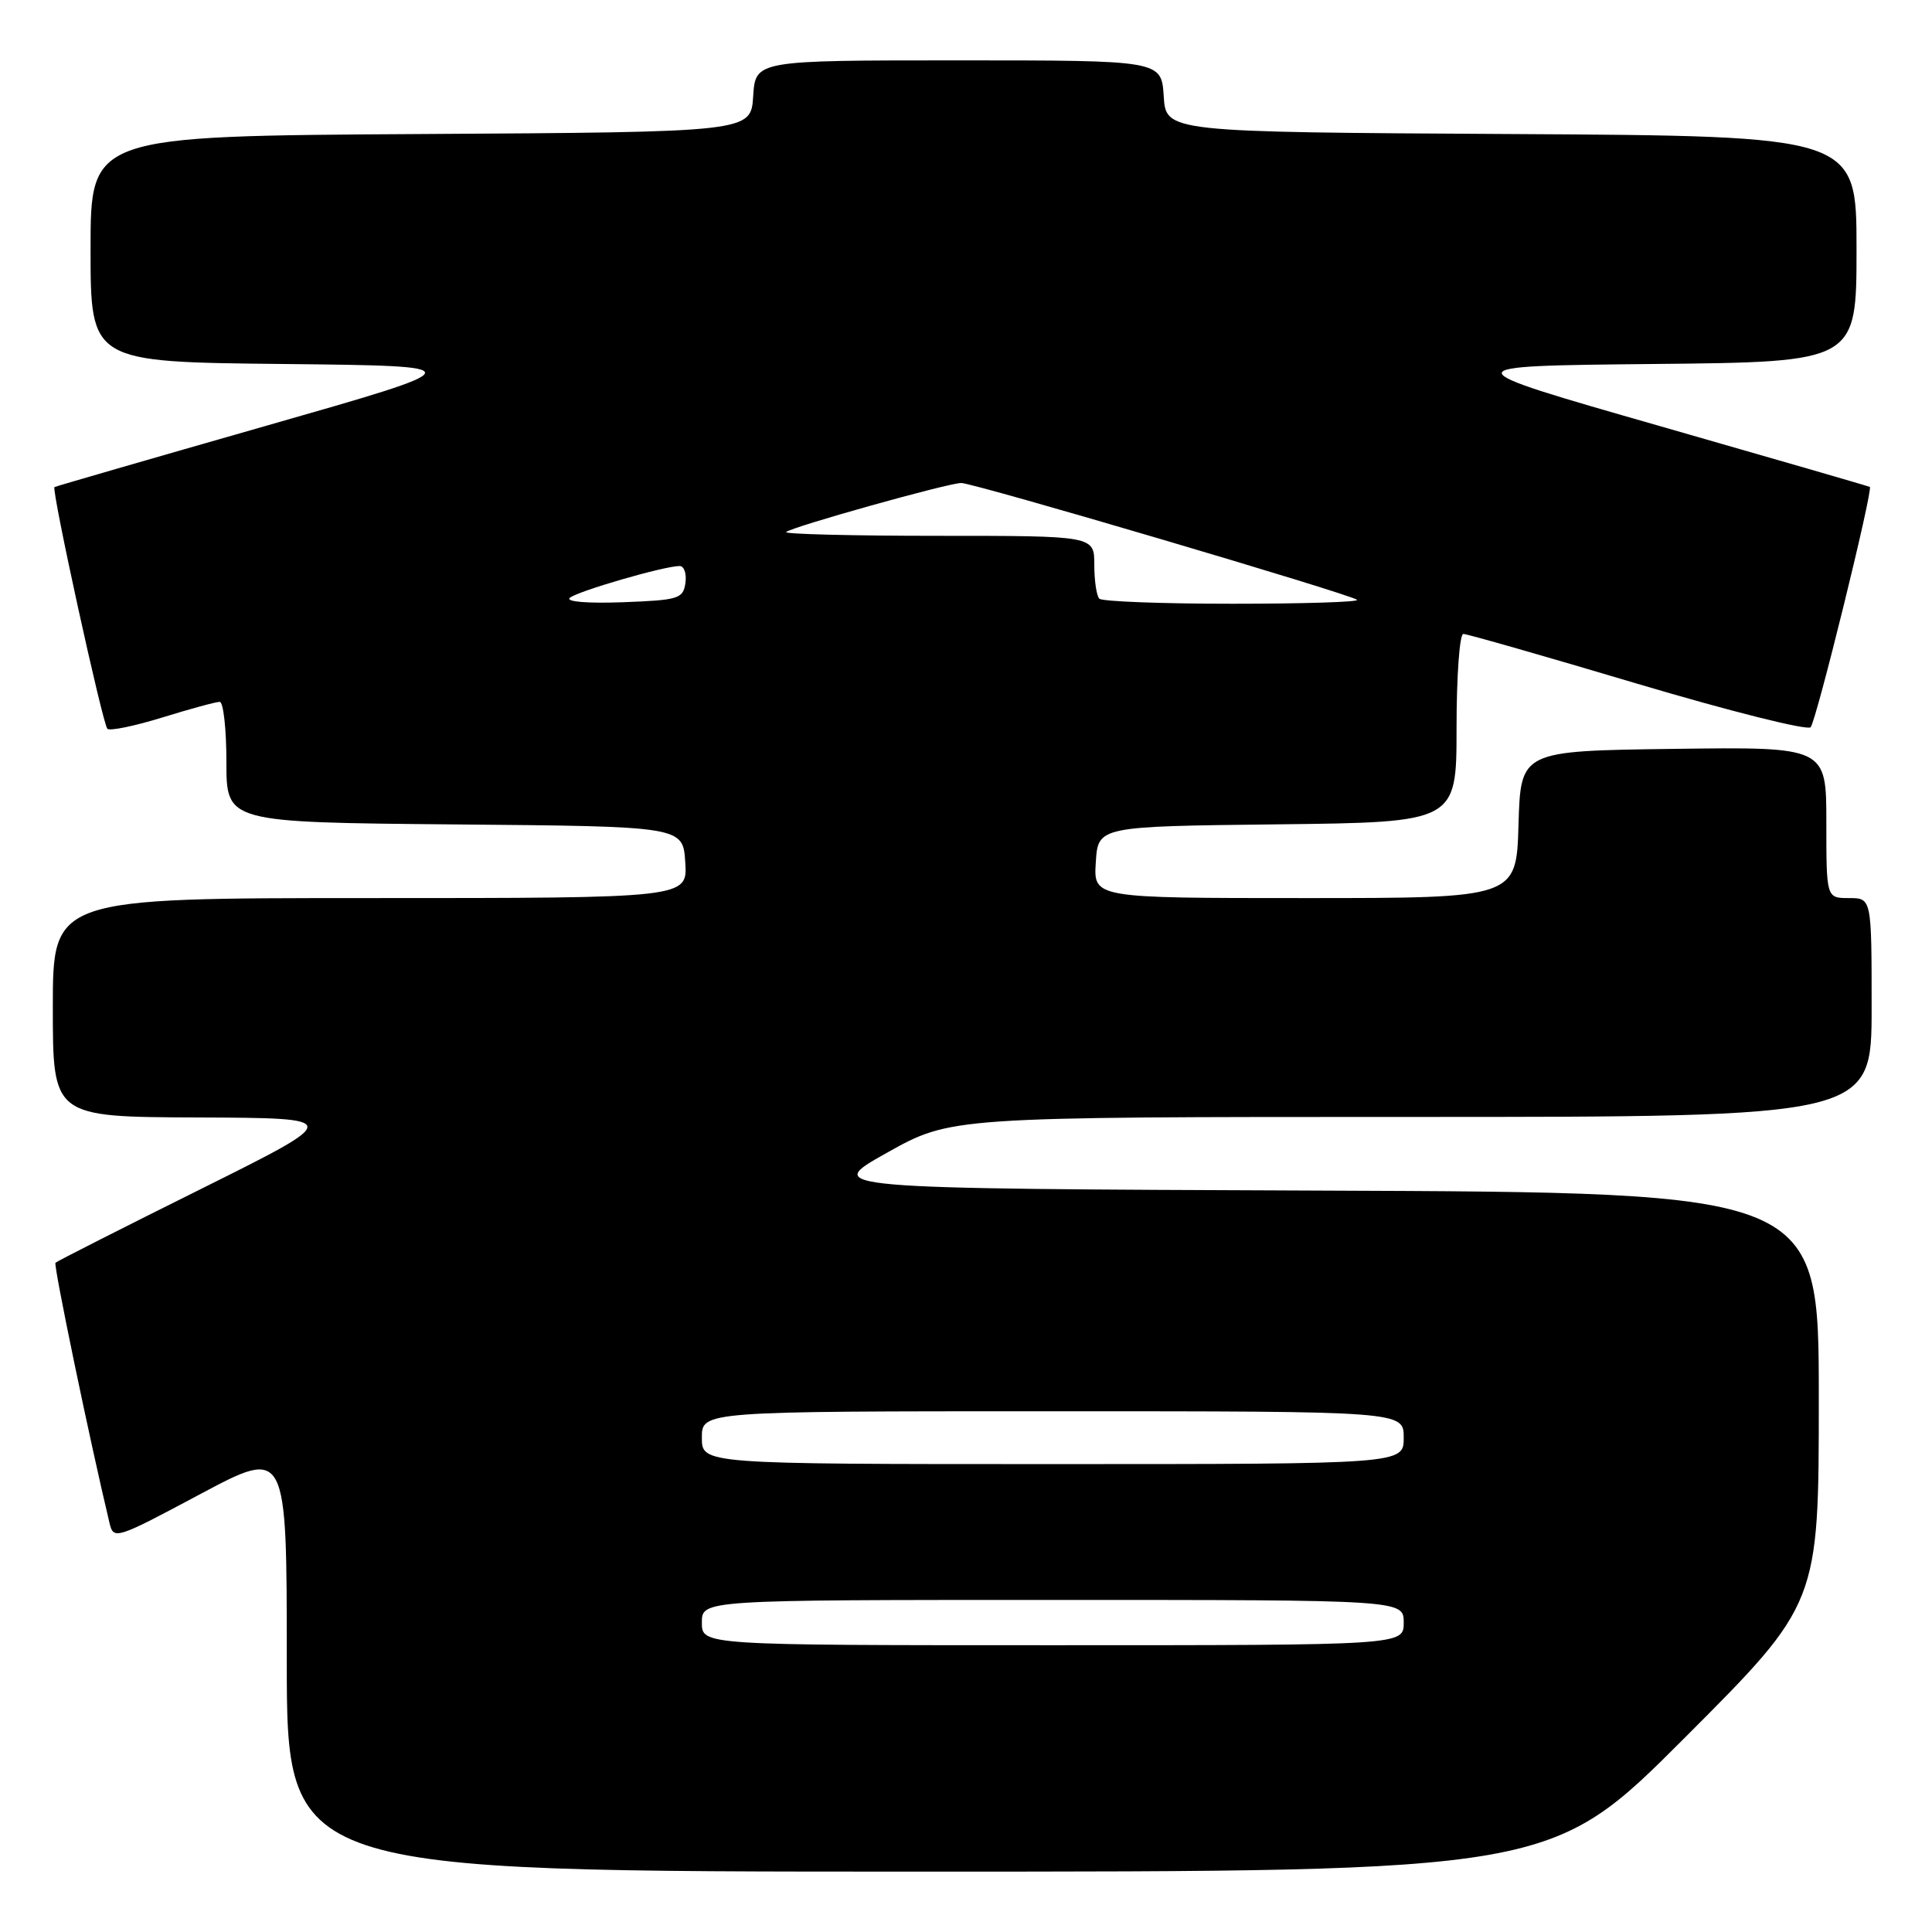 <?xml version="1.0" encoding="UTF-8" standalone="no"?>
<!DOCTYPE svg PUBLIC "-//W3C//DTD SVG 1.1//EN" "http://www.w3.org/Graphics/SVG/1.1/DTD/svg11.dtd" >
<svg xmlns="http://www.w3.org/2000/svg" xmlns:xlink="http://www.w3.org/1999/xlink" version="1.1" viewBox="0 0 256 256">
 <g >
 <path fill="currentColor"
d=" M 223.26 230.24 C 241.00 212.48 241.00 212.48 241.00 185.25 C 241.00 158.01 241.00 158.01 175.02 157.76 C 109.03 157.50 109.03 157.50 117.52 152.75 C 126.00 148.00 126.00 148.00 187.00 148.00 C 248.00 148.00 248.00 148.00 248.00 133.50 C 248.00 119.00 248.00 119.00 245.00 119.00 C 242.00 119.00 242.00 119.00 242.00 108.98 C 242.00 98.96 242.00 98.96 221.75 99.23 C 201.50 99.50 201.50 99.50 201.21 109.25 C 200.93 119.00 200.93 119.00 172.91 119.00 C 144.89 119.00 144.89 119.00 145.20 114.25 C 145.50 109.50 145.50 109.50 169.25 109.23 C 193.00 108.96 193.00 108.96 193.00 96.48 C 193.00 89.62 193.40 84.00 193.90 84.00 C 194.39 84.00 204.78 86.97 216.99 90.61 C 229.20 94.24 239.52 96.83 239.92 96.36 C 240.68 95.48 248.23 64.82 247.76 64.52 C 247.62 64.43 235.05 60.79 219.84 56.43 C 192.17 48.50 192.17 48.50 219.09 48.23 C 246.00 47.97 246.00 47.97 246.00 32.99 C 246.00 18.02 246.00 18.02 200.25 17.76 C 154.50 17.50 154.50 17.50 154.20 12.75 C 153.89 8.00 153.89 8.00 127.00 8.00 C 100.11 8.00 100.11 8.00 99.80 12.75 C 99.50 17.50 99.50 17.50 55.75 17.76 C 12.00 18.02 12.00 18.02 12.00 32.99 C 12.00 47.97 12.00 47.97 37.48 48.23 C 62.96 48.50 62.96 48.50 35.23 56.43 C 19.98 60.79 7.37 64.44 7.22 64.54 C 6.78 64.83 13.59 95.92 14.23 96.57 C 14.55 96.88 17.82 96.21 21.51 95.07 C 25.19 93.93 28.61 93.00 29.11 93.00 C 29.60 93.00 30.00 96.59 30.00 100.99 C 30.00 108.97 30.00 108.97 60.25 109.24 C 90.50 109.50 90.50 109.50 90.80 114.25 C 91.11 119.00 91.11 119.00 49.05 119.00 C 7.00 119.00 7.00 119.00 7.00 133.50 C 7.00 148.00 7.00 148.00 26.25 148.07 C 45.50 148.15 45.50 148.15 26.60 157.56 C 16.20 162.73 7.54 167.13 7.35 167.32 C 7.06 167.60 11.92 190.99 14.51 201.80 C 15.05 204.05 15.31 203.97 26.53 197.98 C 38.00 191.87 38.00 191.87 38.00 219.93 C 38.00 248.00 38.00 248.00 121.76 248.00 C 205.52 248.00 205.52 248.00 223.26 230.24 Z  M 93.00 215.00 C 93.00 212.00 93.00 212.00 139.50 212.00 C 186.00 212.00 186.00 212.00 186.00 215.00 C 186.00 218.00 186.00 218.00 139.50 218.00 C 93.00 218.00 93.00 218.00 93.00 215.00 Z  M 93.00 190.50 C 93.00 187.00 93.00 187.00 139.50 187.00 C 186.00 187.00 186.00 187.00 186.00 190.50 C 186.00 194.00 186.00 194.00 139.50 194.00 C 93.00 194.00 93.00 194.00 93.00 190.50 Z  M 75.50 79.22 C 76.50 78.34 88.02 75.00 90.05 75.00 C 90.65 75.00 91.00 76.01 90.82 77.25 C 90.52 79.34 89.93 79.52 82.50 79.80 C 77.86 79.97 74.92 79.73 75.50 79.22 Z  M 145.67 79.33 C 145.30 78.97 145.00 76.94 145.00 74.83 C 145.00 71.00 145.00 71.00 124.33 71.00 C 112.97 71.00 103.89 70.77 104.17 70.50 C 104.84 69.83 125.65 64.00 127.37 64.00 C 129.06 64.00 179.11 78.78 179.82 79.48 C 180.10 79.77 172.68 80.00 163.33 80.00 C 153.98 80.00 146.03 79.70 145.67 79.33 Z "/>
</g>
</svg>